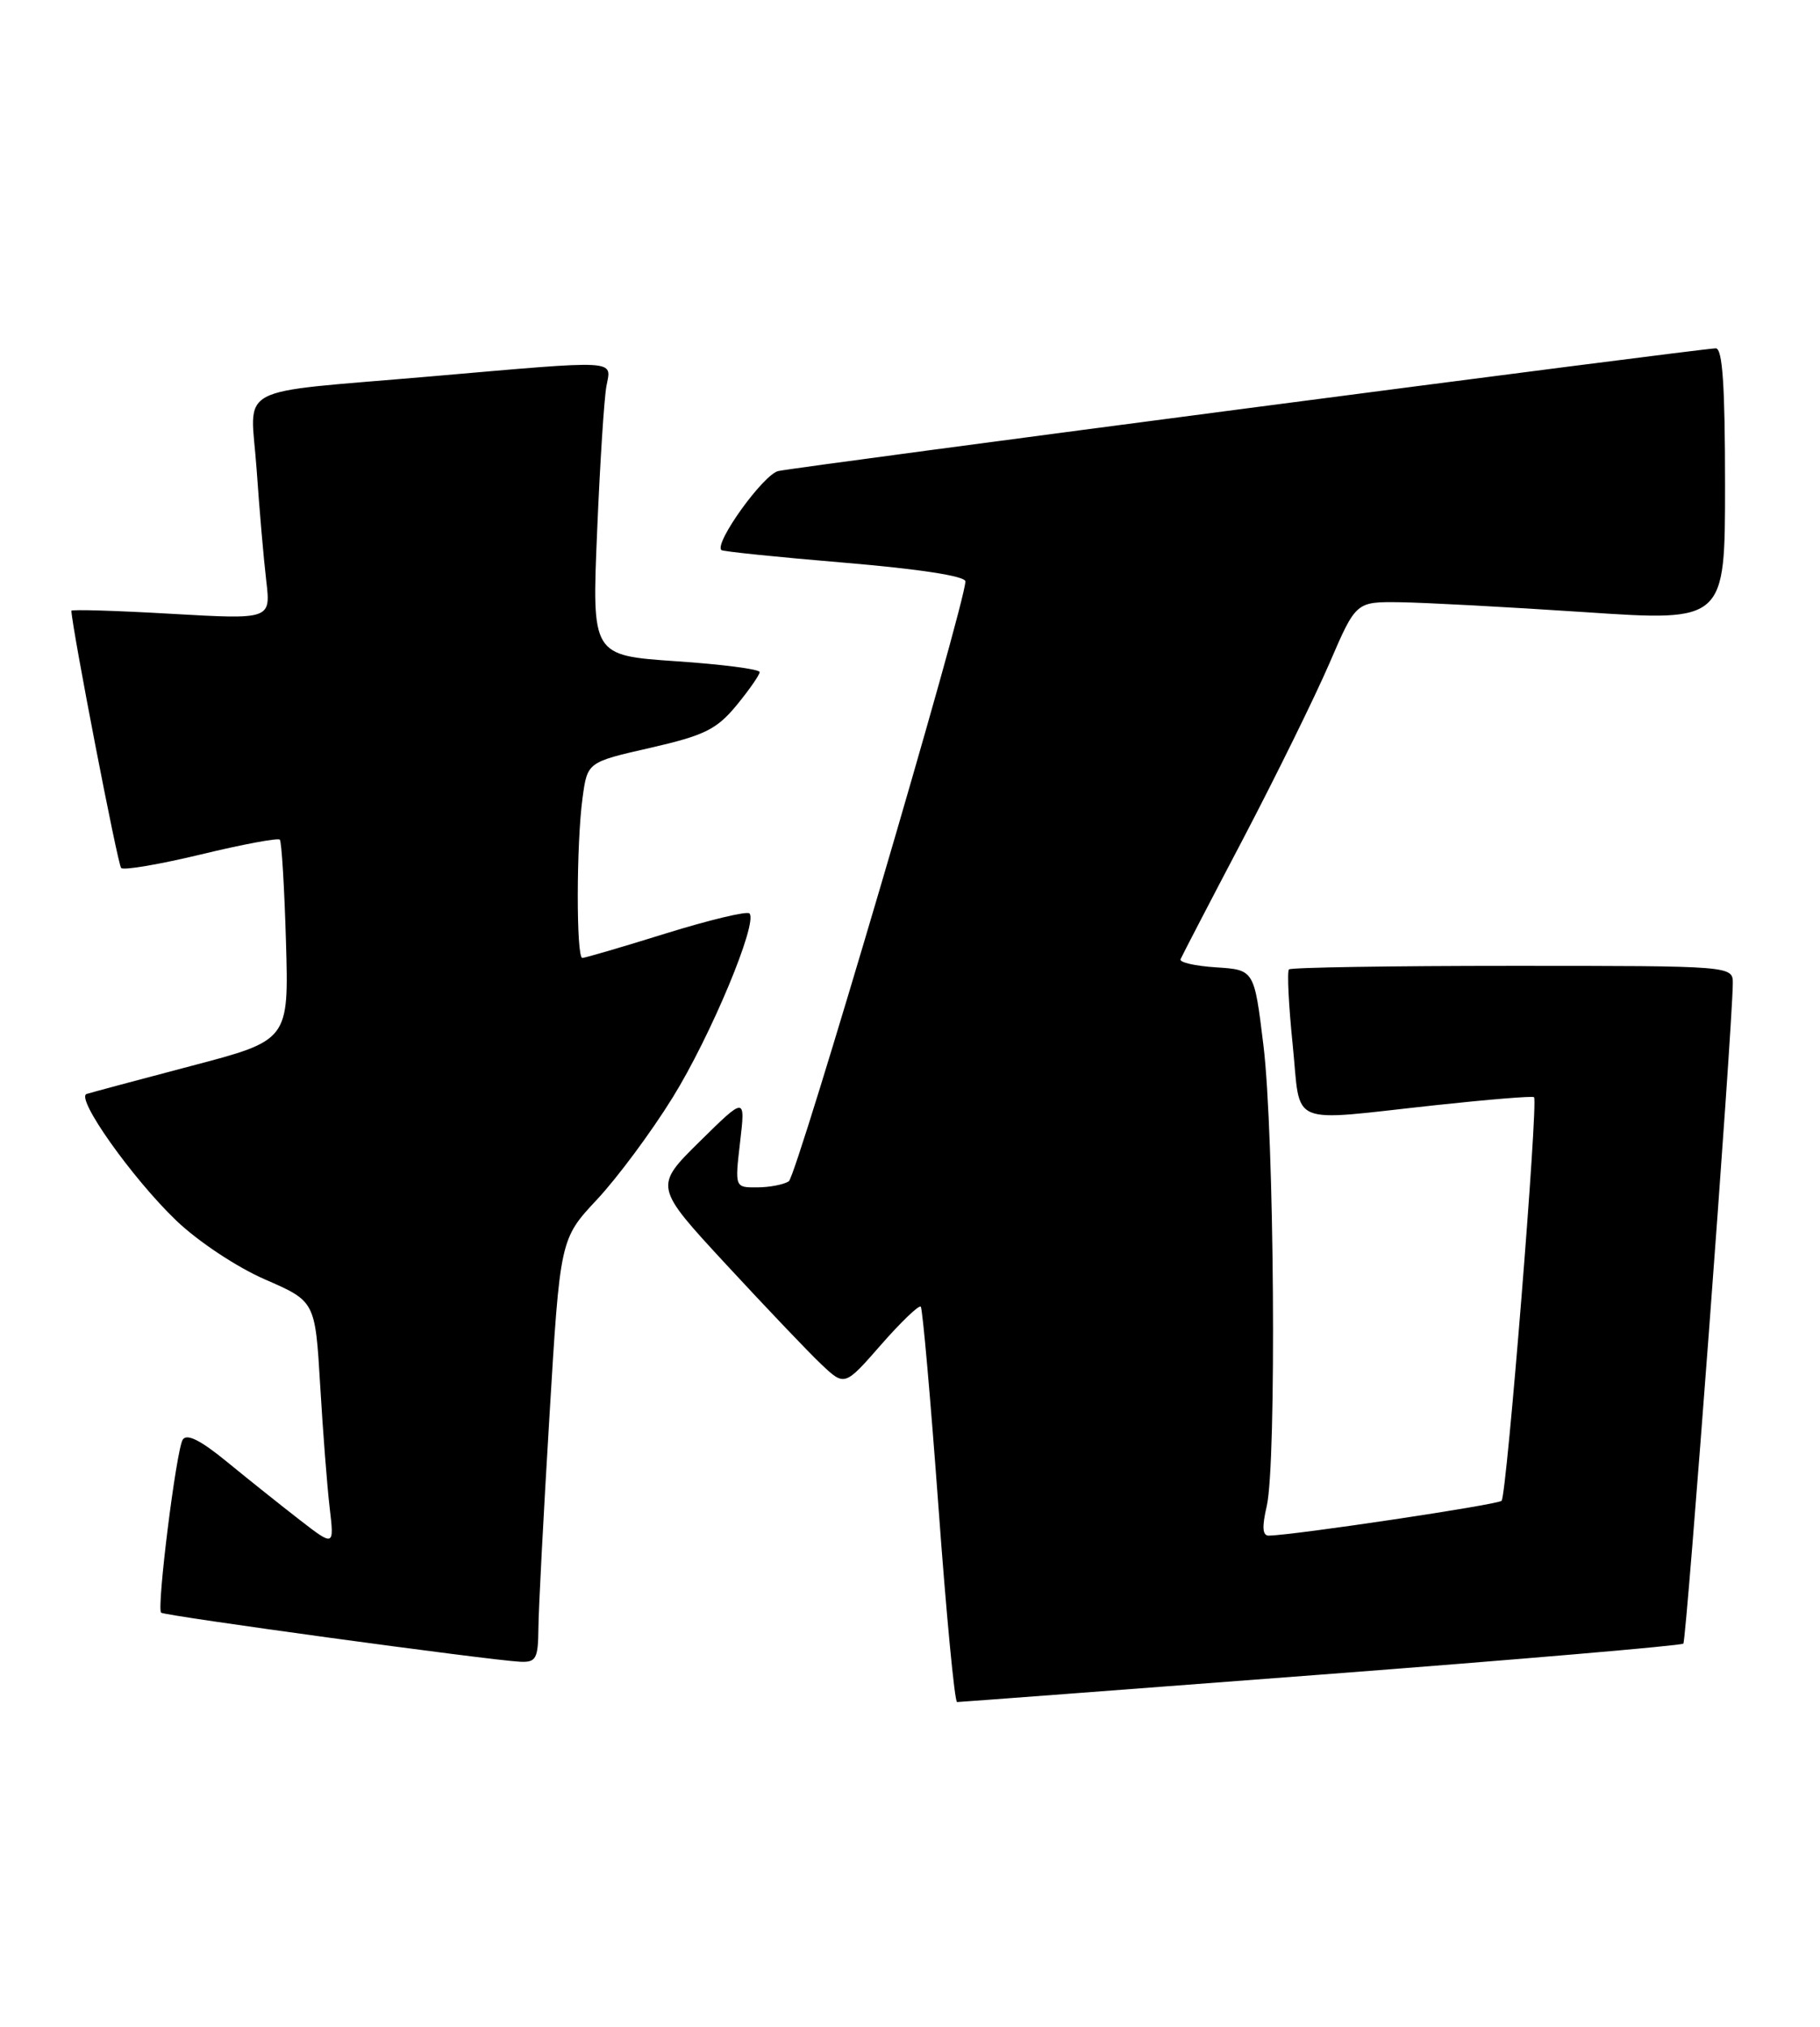 <?xml version="1.0" encoding="UTF-8" standalone="no"?>
<!DOCTYPE svg PUBLIC "-//W3C//DTD SVG 1.1//EN" "http://www.w3.org/Graphics/SVG/1.1/DTD/svg11.dtd" >
<svg xmlns="http://www.w3.org/2000/svg" xmlns:xlink="http://www.w3.org/1999/xlink" version="1.1" viewBox="0 0 230 256">
 <g >
 <path fill="currentColor"
d=" M 166.88 211.53 C 191.84 209.63 212.47 207.86 212.73 207.61 C 213.13 207.20 218.92 130.09 218.98 124.25 C 219.00 122.00 219.00 122.00 191.17 122.00 C 175.86 122.00 163.13 122.20 162.89 122.45 C 162.64 122.69 162.85 126.97 163.36 131.95 C 164.44 142.50 162.42 141.65 181.50 139.59 C 188.10 138.88 193.66 138.42 193.86 138.59 C 194.42 139.05 190.41 188.92 189.76 189.57 C 189.27 190.07 163.71 193.89 160.36 193.97 C 159.54 193.99 159.46 192.91 160.08 190.25 C 161.34 184.85 161.04 143.20 159.66 132.00 C 158.50 122.50 158.50 122.50 153.69 122.19 C 151.04 122.02 149.01 121.56 149.19 121.16 C 149.36 120.76 152.91 113.92 157.09 105.97 C 161.26 98.01 166.18 88.01 168.02 83.75 C 171.36 76.00 171.36 76.00 176.93 76.07 C 179.99 76.11 190.49 76.67 200.25 77.32 C 218.00 78.51 218.00 78.51 218.00 61.25 C 218.00 48.71 217.68 44.00 216.83 44.00 C 215.04 44.00 100.81 58.95 98.35 59.50 C 96.47 59.93 90.24 68.59 91.16 69.48 C 91.35 69.66 98.36 70.38 106.75 71.08 C 116.24 71.88 122.00 72.77 122.00 73.44 C 122.00 76.27 100.70 148.57 99.68 149.22 C 99.03 149.63 97.23 149.98 95.68 149.98 C 92.86 150.00 92.86 150.00 93.53 144.25 C 94.20 138.50 94.20 138.50 88.43 144.18 C 82.66 149.87 82.66 149.87 91.73 159.68 C 96.73 165.08 102.14 170.77 103.77 172.31 C 106.74 175.12 106.74 175.12 111.34 169.86 C 113.87 166.97 116.13 164.81 116.36 165.05 C 116.59 165.30 117.59 176.64 118.59 190.25 C 119.58 203.86 120.64 215.00 120.95 214.99 C 121.25 214.99 141.92 213.43 166.88 211.53 Z  M 68.04 205.75 C 68.05 203.41 68.68 191.38 69.43 179.00 C 70.78 156.50 70.78 156.50 75.46 151.50 C 78.03 148.75 82.33 142.96 85.00 138.64 C 89.82 130.87 95.82 116.49 94.71 115.38 C 94.39 115.06 89.65 116.20 84.16 117.90 C 78.68 119.61 73.92 121.00 73.59 121.00 C 72.81 121.00 72.83 106.52 73.62 100.78 C 74.23 96.27 74.23 96.27 82.19 94.46 C 89.04 92.89 90.56 92.14 93.08 89.09 C 94.68 87.14 96.00 85.25 96.00 84.89 C 96.00 84.53 91.23 83.91 85.40 83.52 C 74.80 82.79 74.80 82.79 75.46 67.15 C 75.82 58.54 76.35 50.26 76.64 48.75 C 77.27 45.40 78.47 45.46 54.50 47.54 C 29.04 49.75 31.67 48.35 32.43 59.29 C 32.78 64.36 33.33 70.69 33.65 73.38 C 34.22 78.25 34.22 78.25 21.61 77.53 C 14.68 77.13 9.01 76.96 9.02 77.15 C 9.13 79.50 14.88 109.22 15.31 109.64 C 15.62 109.96 20.17 109.18 25.42 107.92 C 30.66 106.65 35.14 105.82 35.36 106.06 C 35.59 106.30 35.94 112.10 36.14 118.95 C 36.50 131.40 36.50 131.40 24.21 134.63 C 17.45 136.41 11.48 138.01 10.95 138.18 C 9.50 138.67 16.69 148.81 22.26 154.16 C 25.03 156.81 29.91 160.05 33.49 161.61 C 39.83 164.37 39.83 164.37 40.46 174.94 C 40.80 180.75 41.34 187.72 41.66 190.43 C 42.24 195.36 42.24 195.36 37.87 191.98 C 35.47 190.12 31.32 186.81 28.66 184.63 C 25.34 181.91 23.60 181.04 23.09 181.85 C 22.27 183.19 19.78 203.11 20.36 203.70 C 20.77 204.10 61.91 209.72 65.75 209.90 C 67.74 209.99 68.00 209.51 68.04 205.75 Z "/>
</g>
</svg>